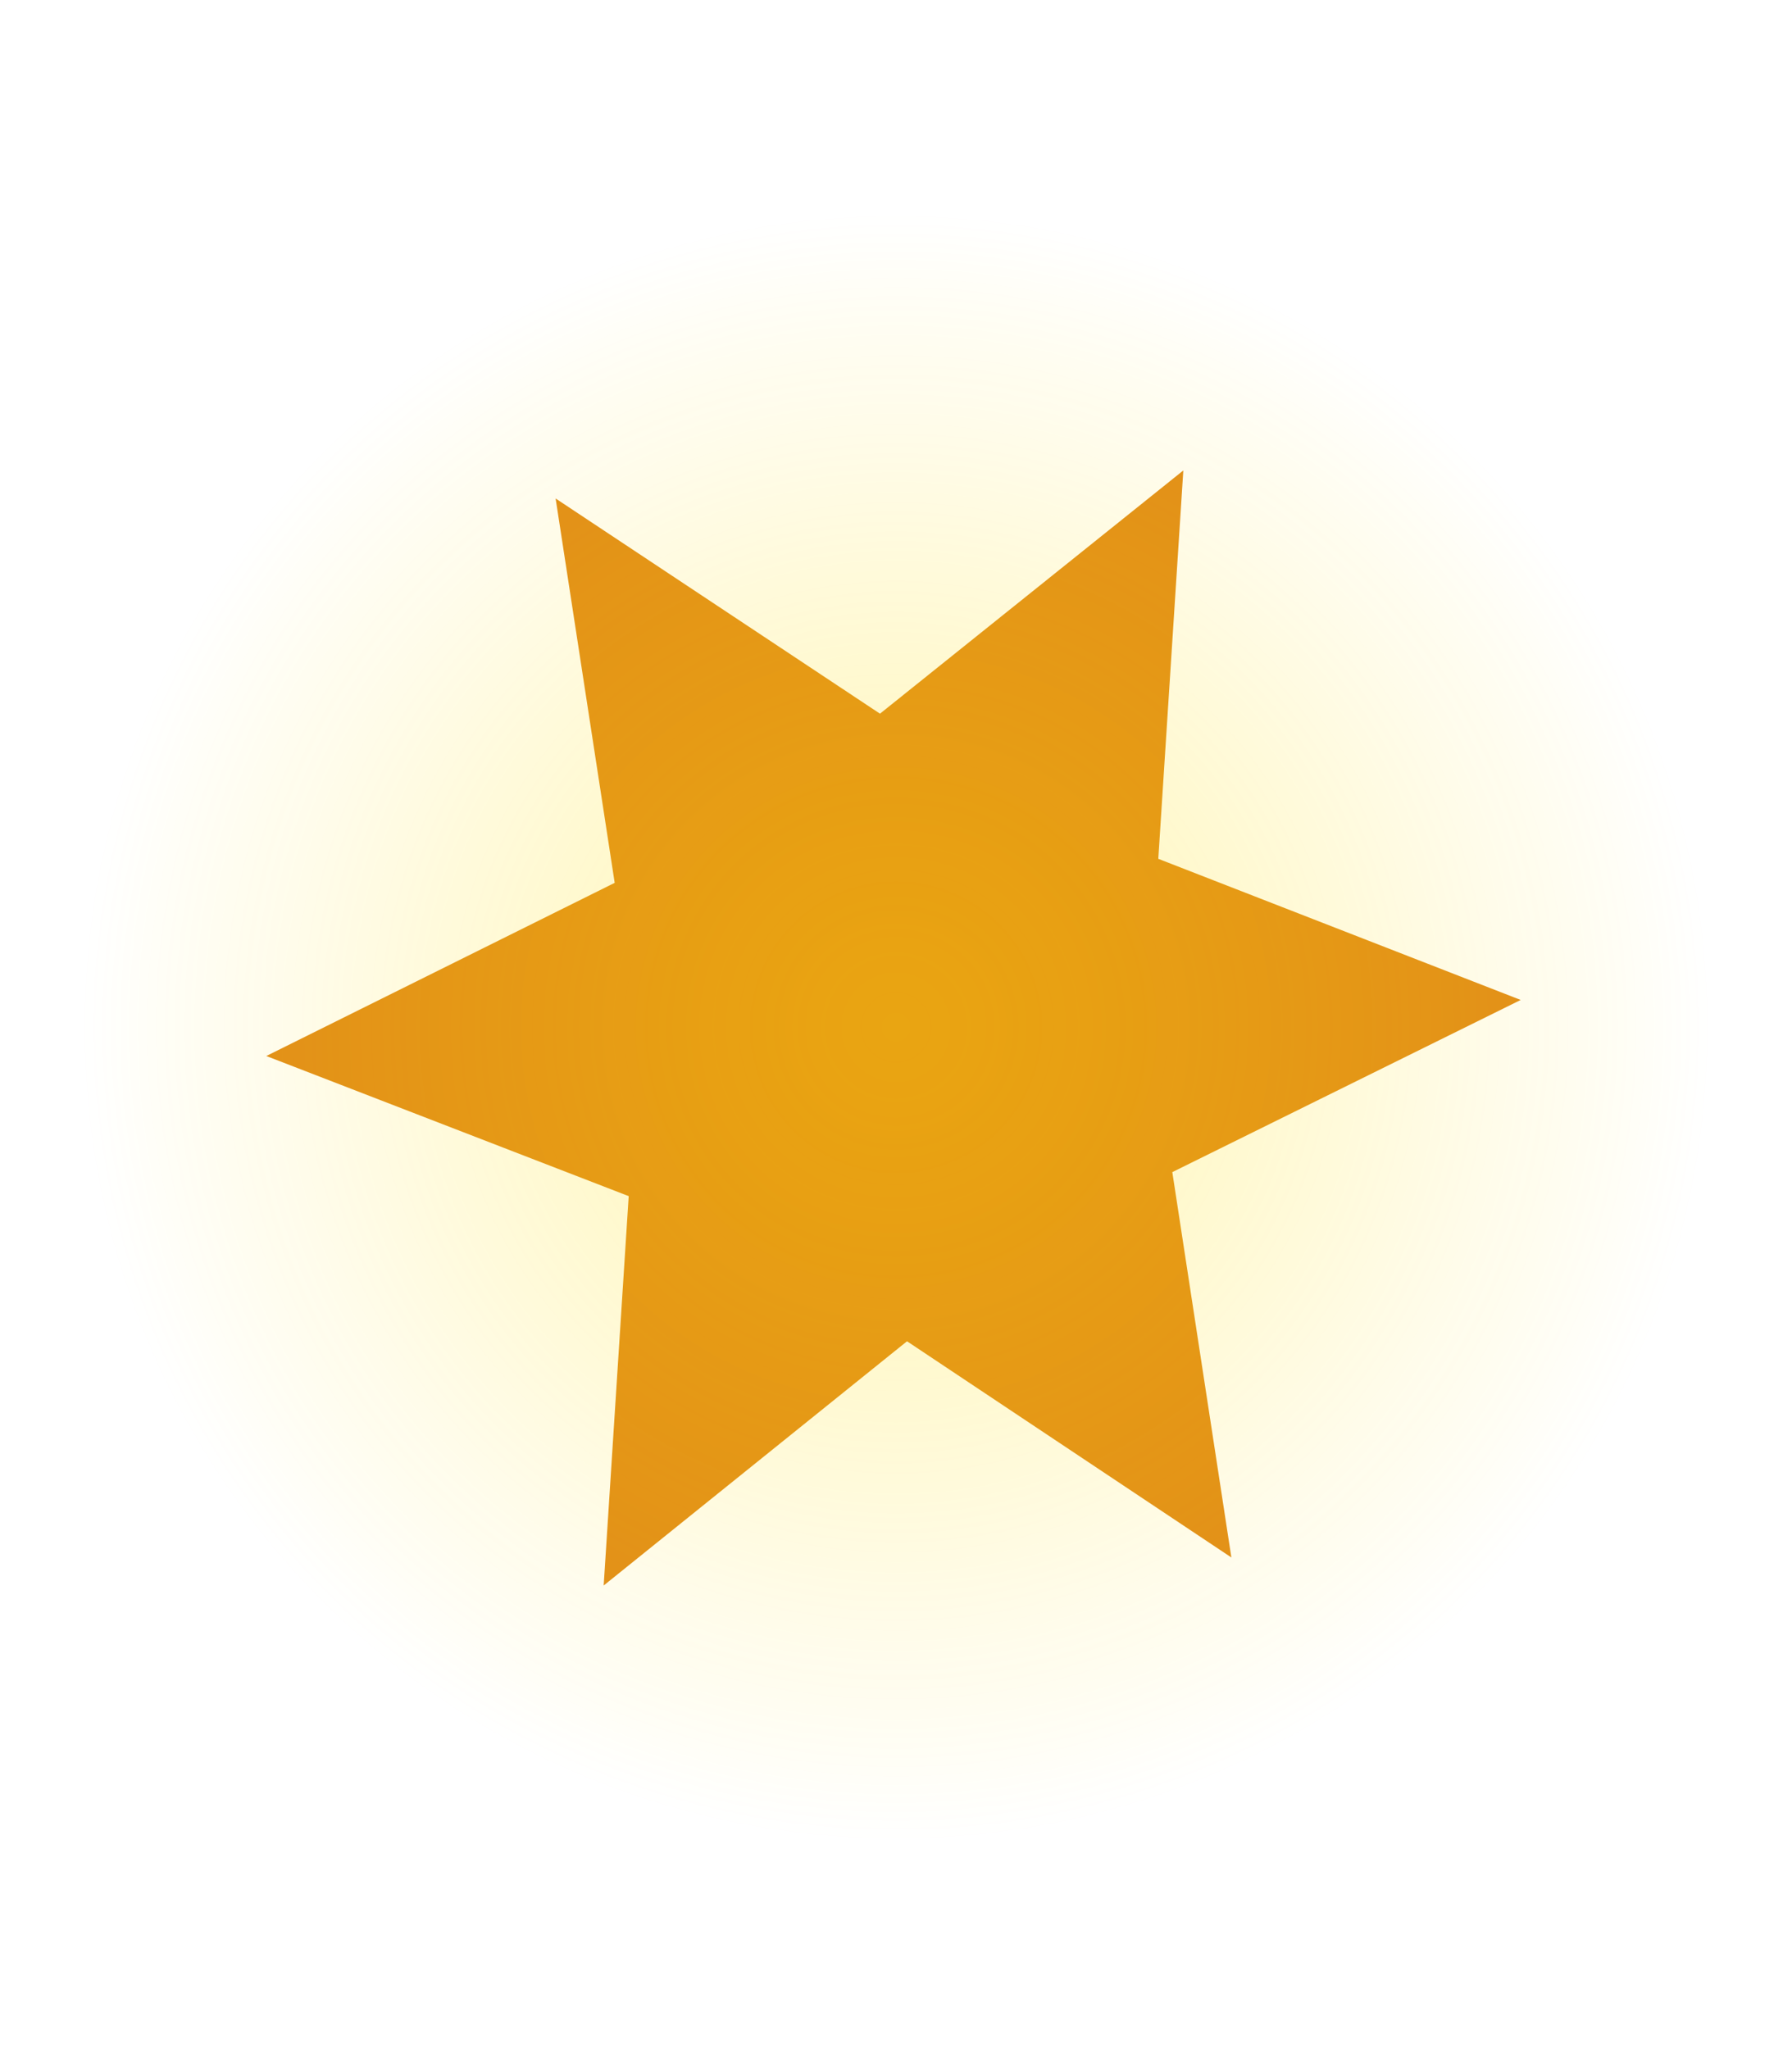 <?xml version="1.0" encoding="utf-8"?>
<!-- Generator: Adobe Illustrator 22.1.0, SVG Export Plug-In . SVG Version: 6.00 Build 0)  -->
<svg version="1.1" id="Layer_2_1_" xmlns="http://www.w3.org/2000/svg" xmlns:xlink="http://www.w3.org/1999/xlink" x="0px" y="0px"
	 viewBox="0 0 179 204.7" style="enable-background:new 0 0 179 204.7;" xml:space="preserve">
<style type="text/css">
	.st0{fill:#E08B19;}
	.st1{opacity:0.3;fill:url(#SVGID_1_);enable-background:new    ;}
</style>
<title>spell1</title>
<polygon class="st0" points="26.6,105.5 61.4,88.2 55.5,49.8 87.9,71.3 118.2,47 115.7,85.8 151.9,99.9 117.1,117.1 123,155.6 
	90.6,134 60.3,158.4 62.8,119.5 "/>
<radialGradient id="SVGID_1_" cx="87.678" cy="63.402" r="81.502" gradientTransform="matrix(0.999 -4.640909e-02 -4.640909e-02 -0.999 4.859 170.032)" gradientUnits="userSpaceOnUse">
	<stop  offset="0" style="stop-color:#FFE000"/>
	<stop  offset="0.1" style="stop-color:#FFE001;stop-opacity:0.94"/>
	<stop  offset="0.29" style="stop-color:#FFDF02;stop-opacity:0.77"/>
	<stop  offset="0.56" style="stop-color:#FFDD05;stop-opacity:0.49"/>
	<stop  offset="0.9" style="stop-color:#FFDC08;stop-opacity:0.12"/>
	<stop  offset="1" style="stop-color:#FFDB09;stop-opacity:0"/>
</radialGradient>
<circle class="st1" cx="89.5" cy="102.6" r="81.5"/>
</svg>
